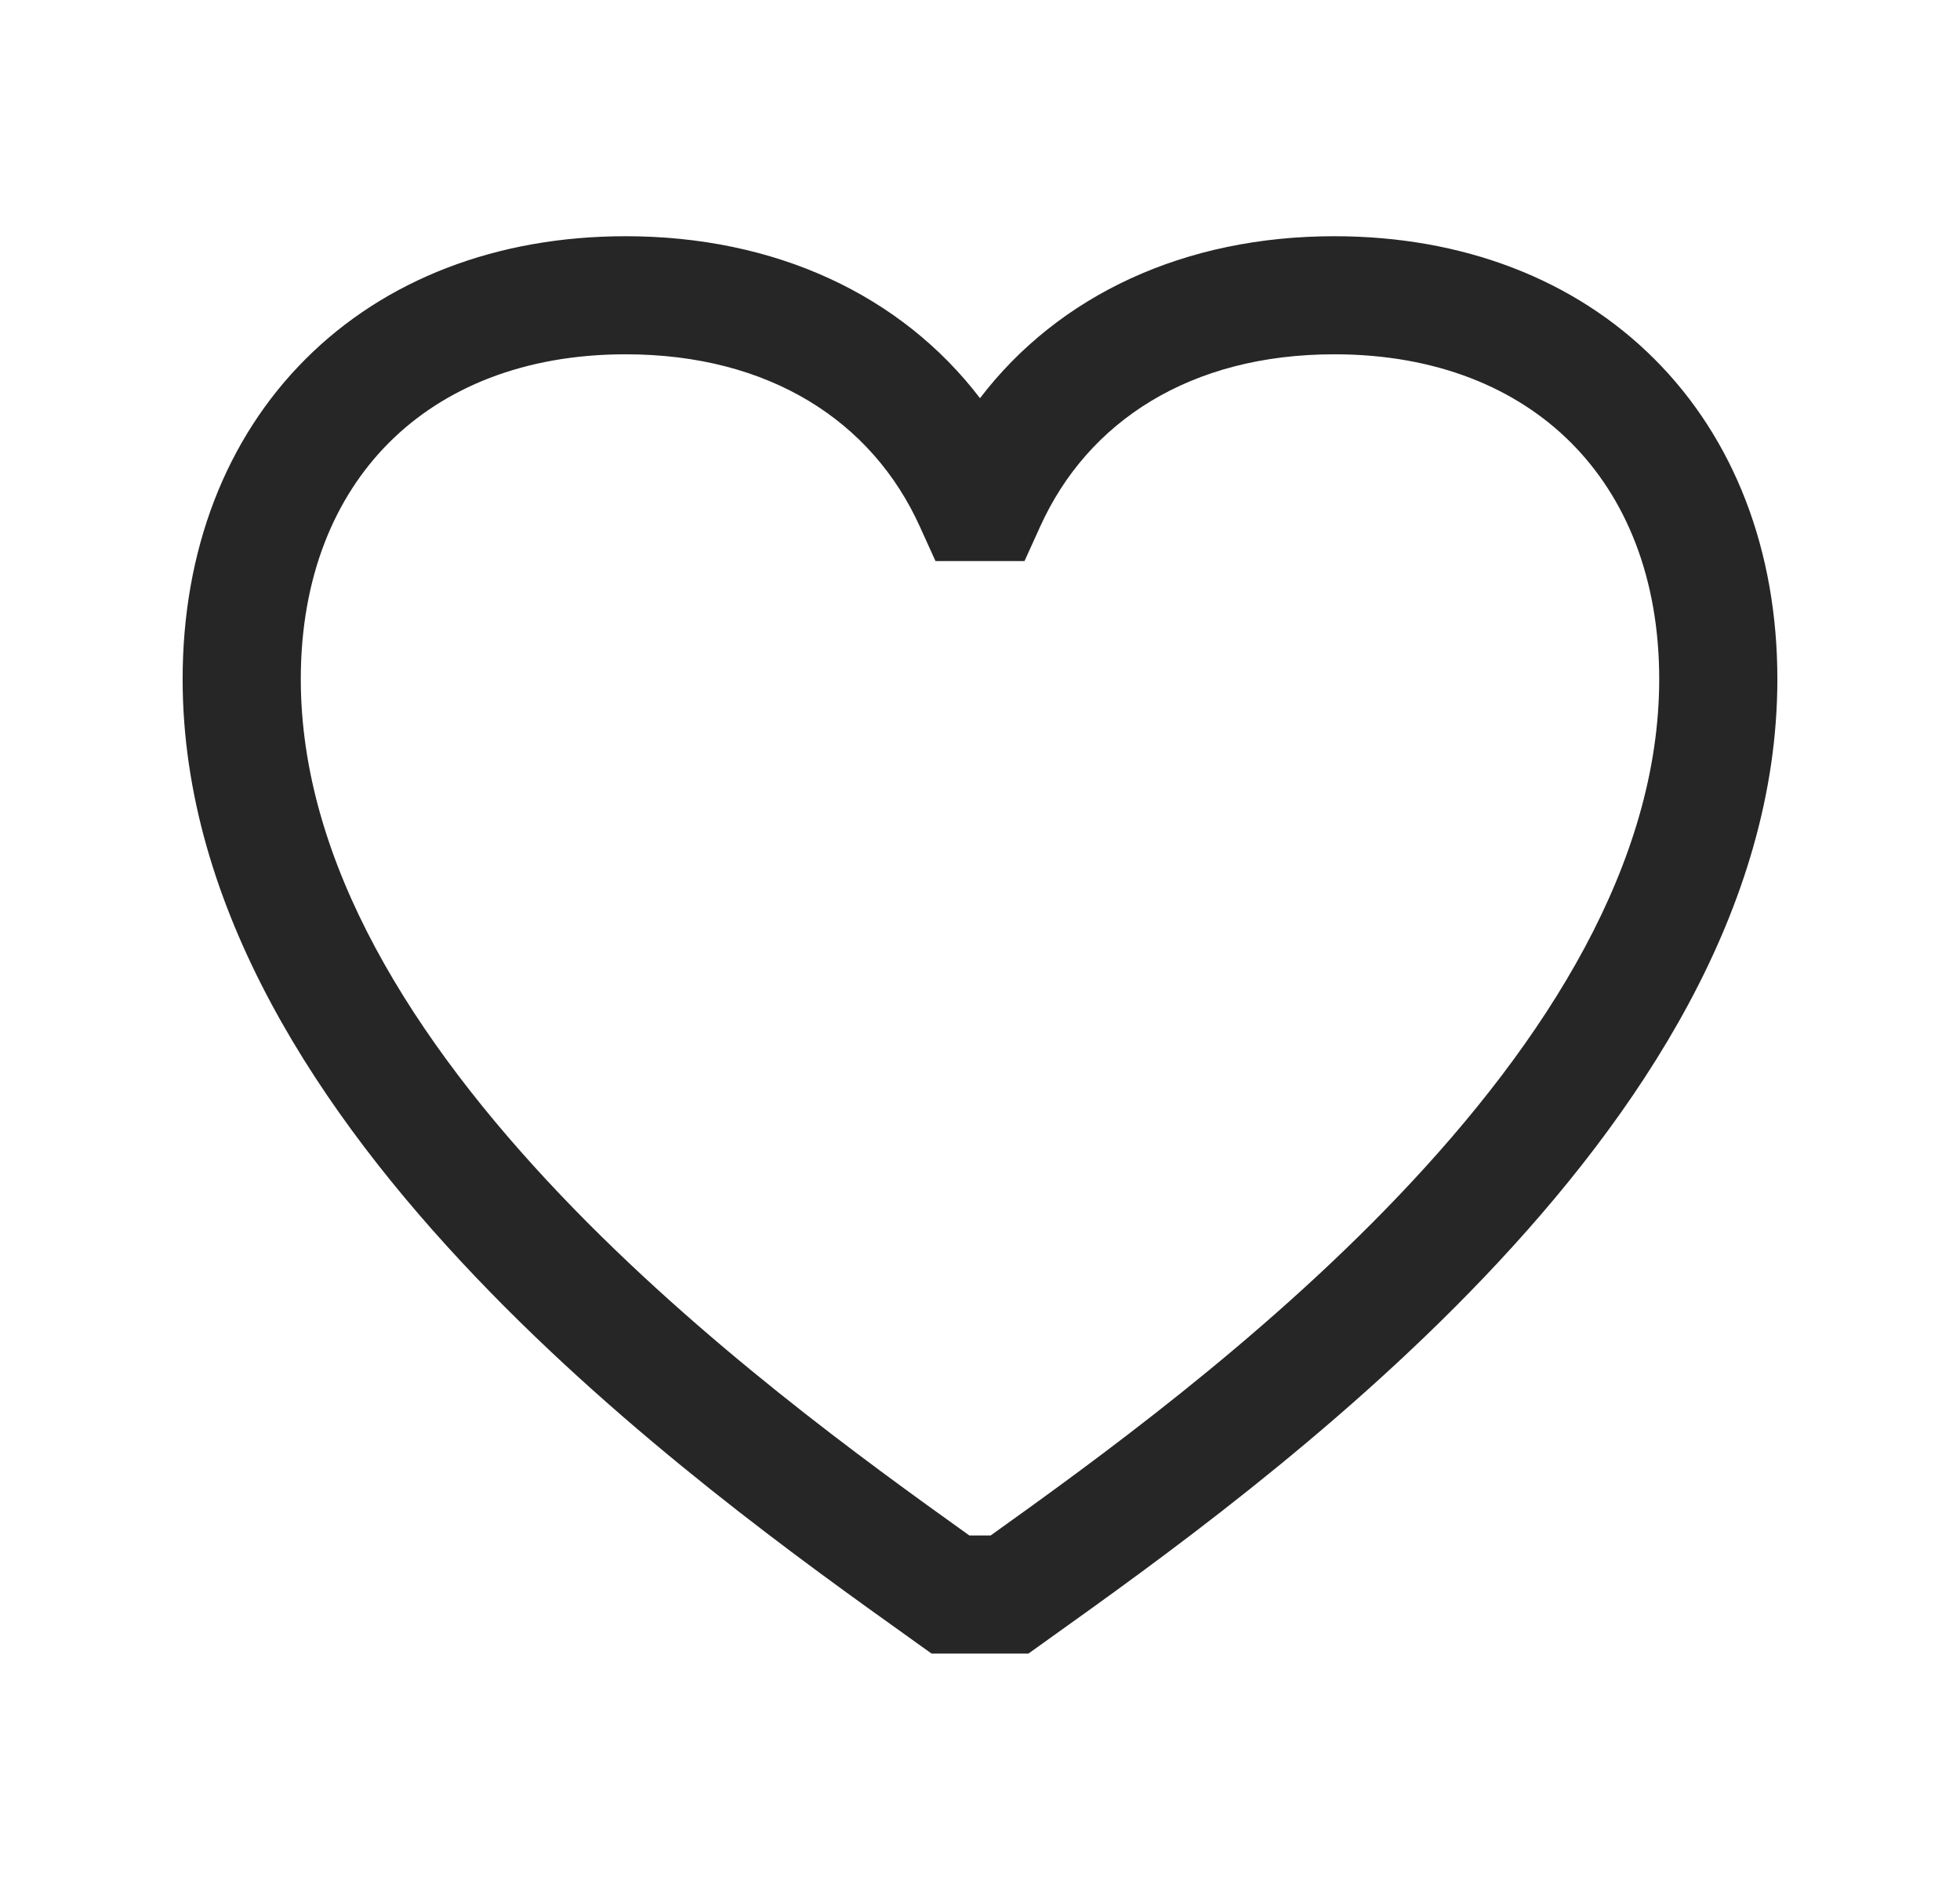 <svg width="28" height="27" viewBox="0 0 28 27" fill="none" xmlns="http://www.w3.org/2000/svg">
<path fill-rule="evenodd" clip-rule="evenodd" d="M5.558 6.324C4.778 7.104 4.297 8.25 4.297 9.703C4.297 12.323 5.9 14.861 8.019 17.084C10.017 19.18 12.35 20.867 13.848 21.938H14.152C15.65 20.867 17.983 19.18 19.981 17.084C22.1 14.861 23.703 12.323 23.703 9.703C23.703 8.25 23.222 7.104 22.442 6.324C21.662 5.543 20.516 5.062 19.062 5.062C17.003 5.062 15.54 6.022 14.861 7.52L14.636 8.016H13.364L13.139 7.52C12.46 6.022 10.997 5.062 8.938 5.062C7.484 5.062 6.338 5.543 5.558 6.324ZM4.365 5.13C5.504 3.991 7.1 3.375 8.938 3.375C11.076 3.375 12.872 4.213 14 5.689C15.128 4.213 16.924 3.375 19.062 3.375C20.899 3.375 22.496 3.991 23.635 5.13C24.775 6.27 25.391 7.866 25.391 9.703C25.391 12.989 23.408 15.935 21.202 18.248C19.027 20.53 16.498 22.335 15.012 23.396C14.978 23.421 14.945 23.444 14.912 23.468L14.692 23.625H13.308L13.088 23.468C13.055 23.444 13.022 23.421 12.988 23.396C11.502 22.335 8.973 20.53 6.798 18.248C4.592 15.935 2.609 12.989 2.609 9.703C2.609 7.866 3.225 6.27 4.365 5.13Z" fill="#262626"/>
</svg>
